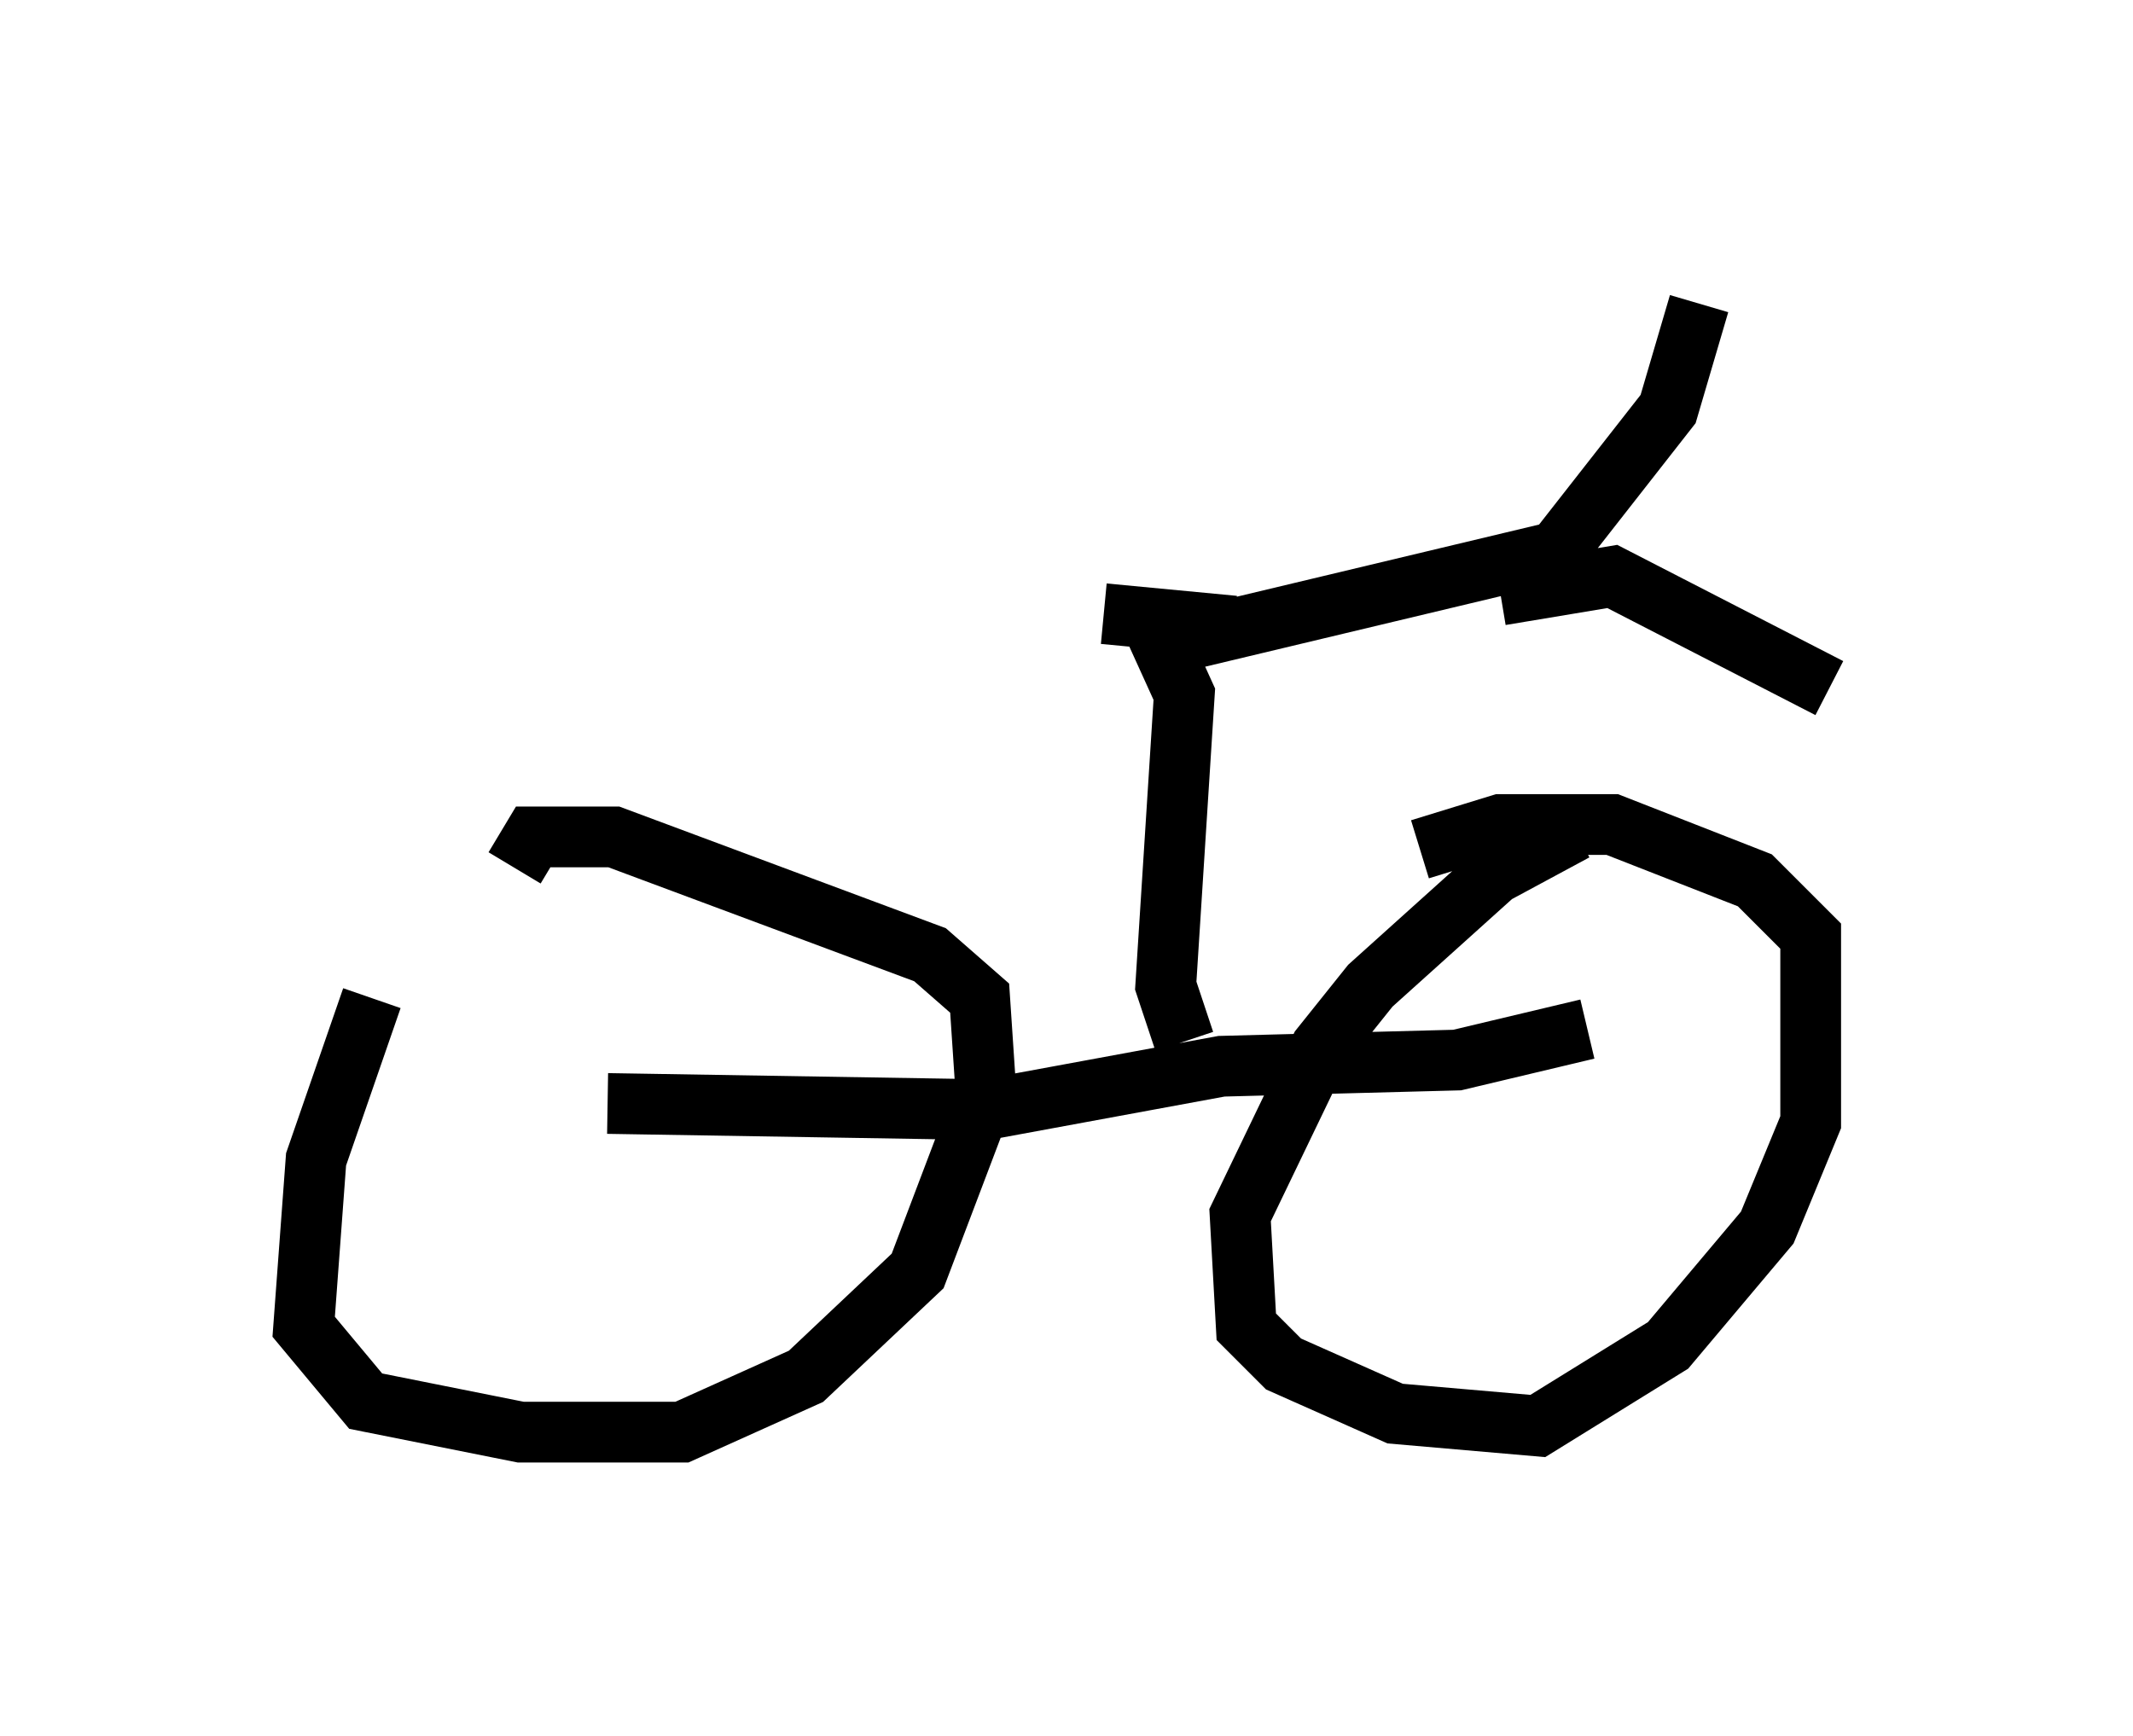 <?xml version="1.0" encoding="utf-8" ?>
<svg baseProfile="full" height="28.579" version="1.1" width="35.113" xmlns="http://www.w3.org/2000/svg" xmlns:ev="http://www.w3.org/2001/xml-events" xmlns:xlink="http://www.w3.org/1999/xlink"><defs /><rect fill="white" height="28.579" width="35.113" x="0" y="0" /><path d="M7.96, 14.392 m-1.838, 2.042 l-0.919, 2.654 -0.204, 2.756 l1.021, 1.225 2.552, 0.51 l2.654, 0.0 2.042, -0.919 l1.838, -1.735 1.123, -2.96 l-0.102, -1.531 -0.817, -0.715 l-5.206, -1.94 -1.327, 0.0 l-0.306, 0.51 m17.456, -0.613 l-1.327, 0.715 -2.042, 1.838 l-0.817, 1.021 -1.327, 2.756 l0.102, 1.838 0.613, 0.613 l1.838, 0.817 2.348, 0.204 l2.144, -1.327 1.633, -1.94 l0.715, -1.735 0.0, -3.063 l-0.919, -0.919 -2.348, -0.919 l-1.838, 0.0 -1.327, 0.408 m-13.373, 4.185 l6.227, 0.102 3.879, -0.715 l3.879, -0.102 2.144, -0.51 m-6.635, 0.204 l-0.306, -0.919 0.306, -4.798 l-0.51, -1.123 m-0.204, 0.408 l6.84, -1.633 1.838, -2.348 l0.51, -1.735 m-3.267, 4.798 l1.838, -0.306 3.573, 1.838 m-9.8, -1.021 l-2.144, -0.204 " fill="none" stroke="black" stroke-width="1" /></svg>